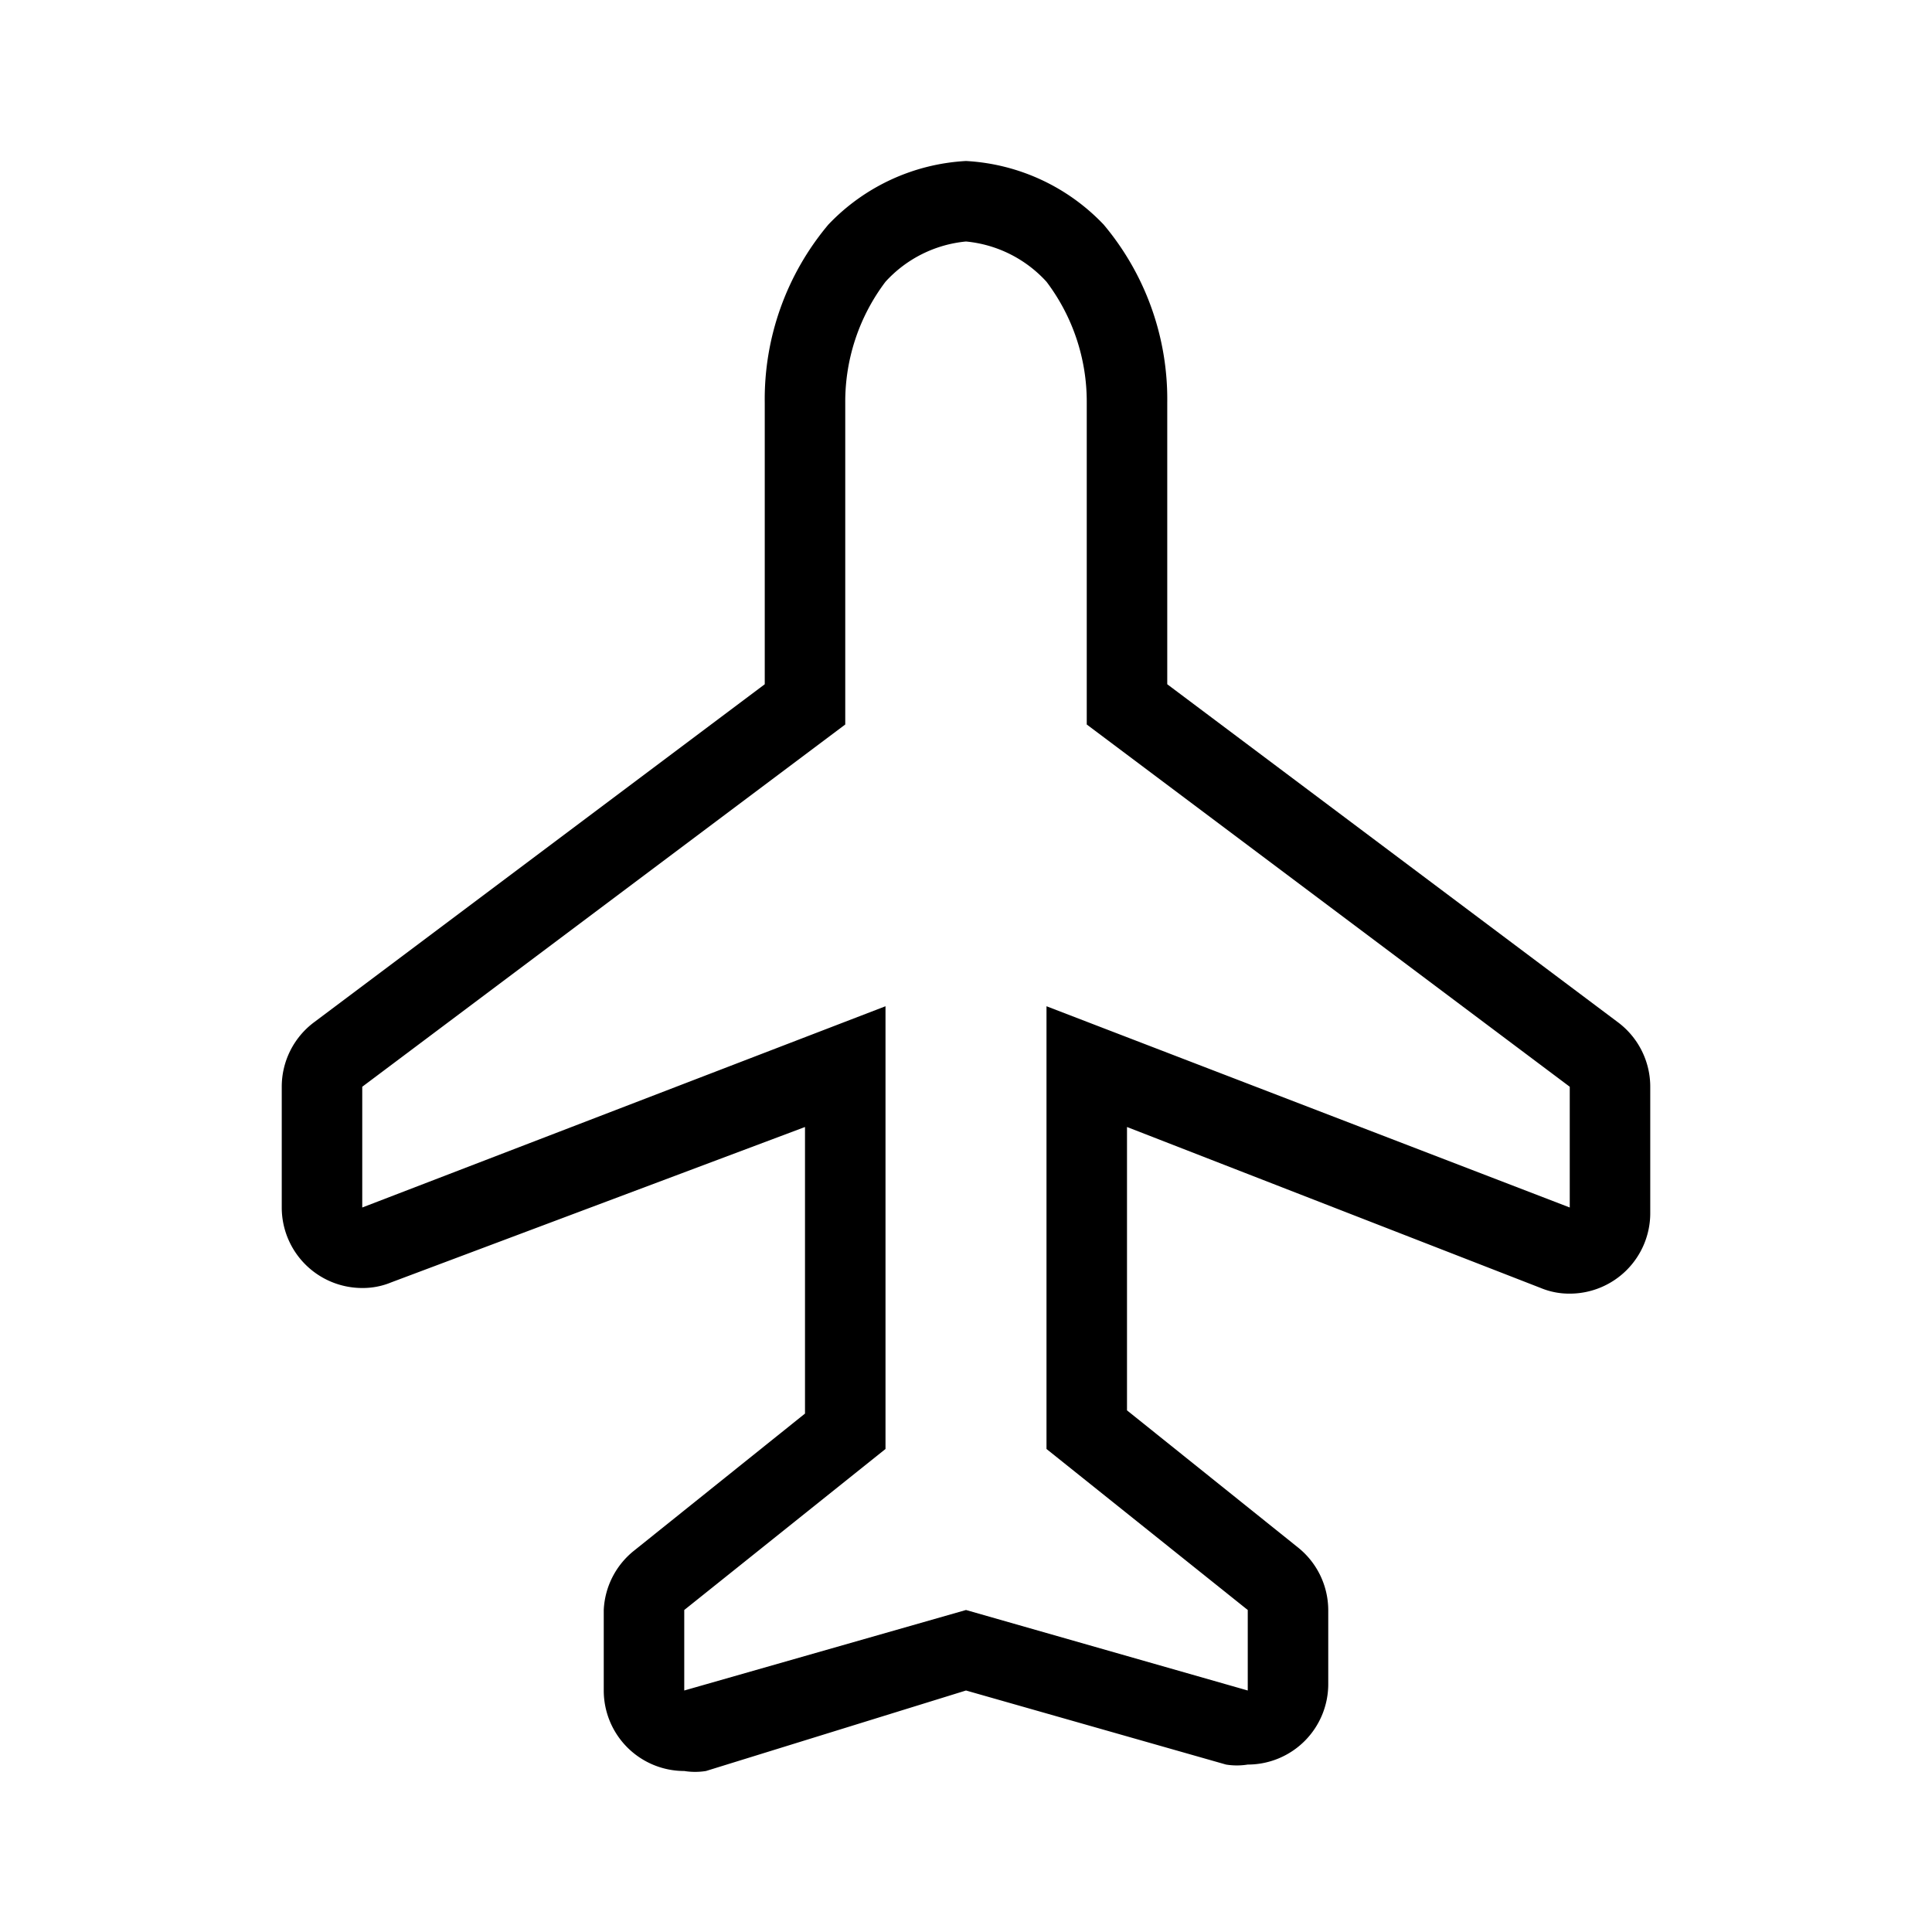 <svg xmlns="http://www.w3.org/2000/svg" class="MuiSvgIcon-root sc-aXZVg jkVGsB" focusable="false" viewBox="0 0 24 24" aria-hidden="true" shape-rendering="geometricPrecision"><g style="stroke-width: 0.01; fill: currentcolor;"><path d="M12,3a1.55,1.55,0,0,1,1,.5A2.47,2.47,0,0,1,13.5,5V9l6,4.5V15L13,12.5V18l2.5,2v1L12,20,8.5,21V20L11,18V12.5L4.5,15V13.5l6-4.5V5A2.47,2.47,0,0,1,11,3.5,1.55,1.55,0,0,1,12,3m0-1a2.55,2.55,0,0,0-1.71.79A3.37,3.37,0,0,0,9.5,5V8.5L3.9,12.7a1,1,0,0,0-.4.8V15a1,1,0,0,0,1,1,.92.92,0,0,0,.36-.07L10,14v3.56l-2.12,1.7A1,1,0,0,0,7.5,20v1a1,1,0,0,0,1,1,.84.84,0,0,0,.27,0L12,21l3.23.92a.84.84,0,0,0,.27,0,1,1,0,0,0,1-1V20a1,1,0,0,0-.38-.78L14,17.52V14l5.14,2a.92.92,0,0,0,.36.07,1,1,0,0,0,1-1V13.5a1,1,0,0,0-.4-.8L14.5,8.5V5a3.37,3.37,0,0,0-.79-2.21A2.55,2.55,0,0,0,12,2Z"/></g></svg>